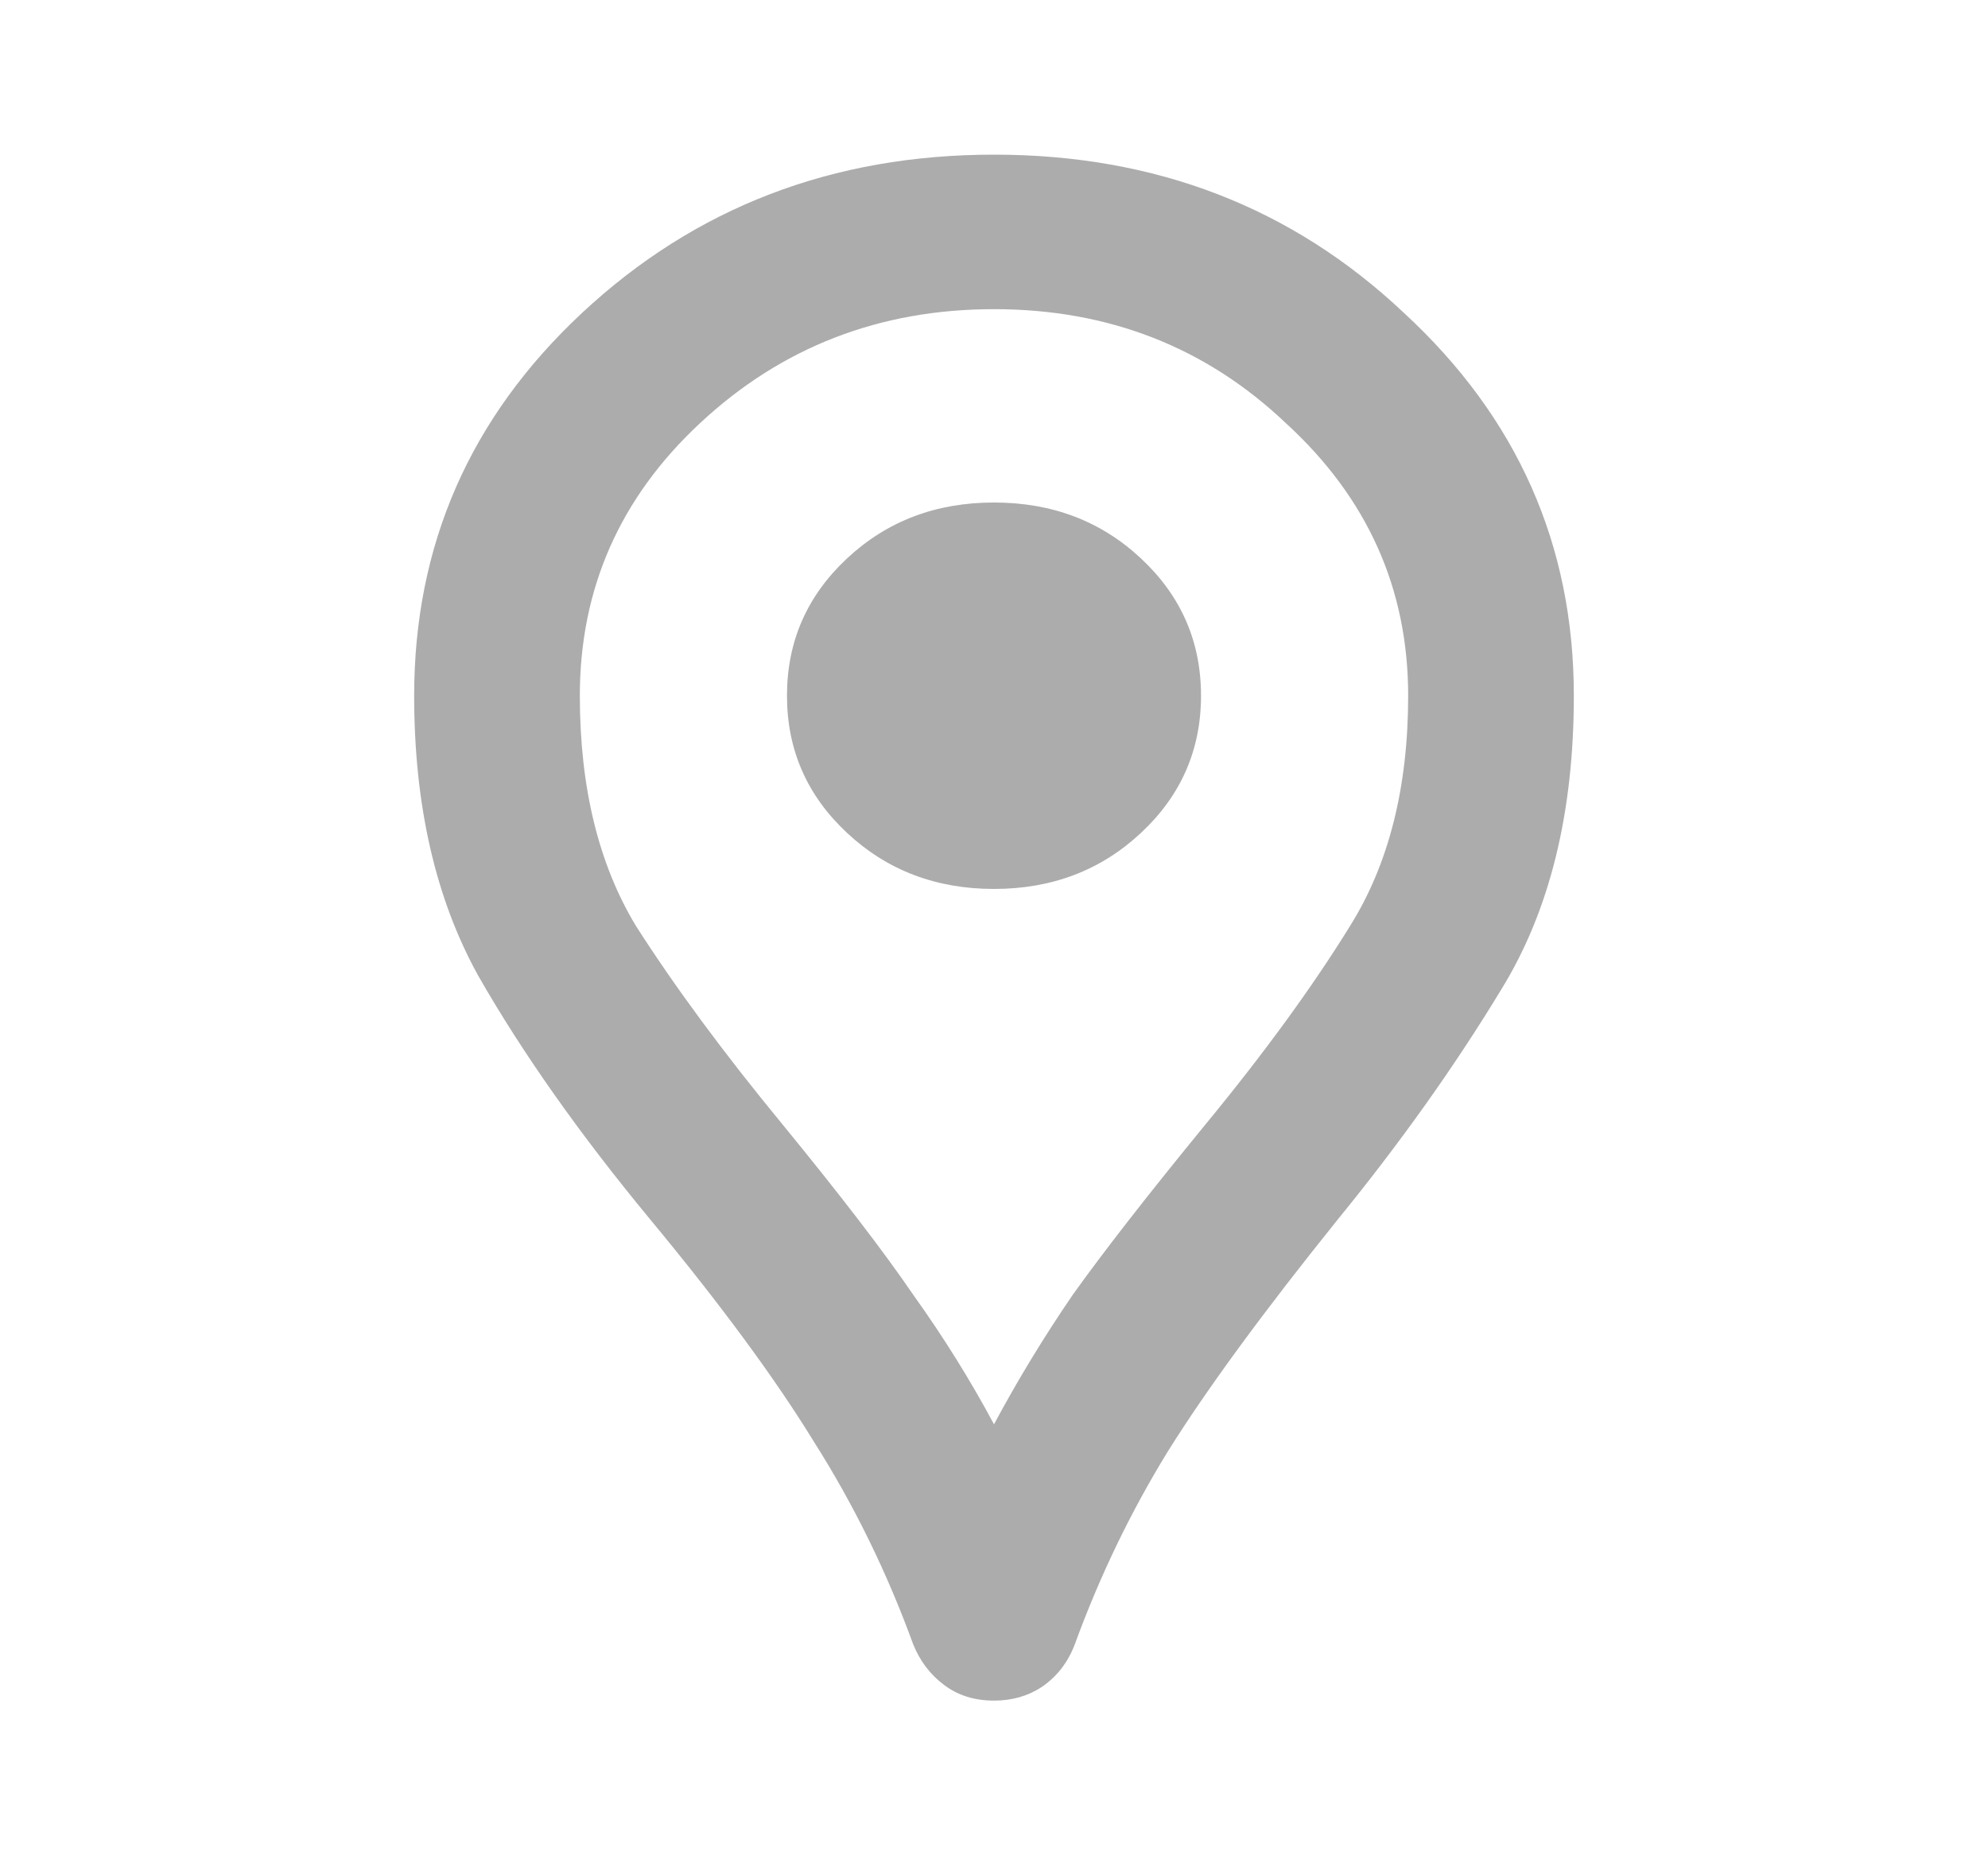<svg width="15" height="14" viewBox="0 0 15 14" fill="none" xmlns="http://www.w3.org/2000/svg">
<path d="M7.5 12.833C7.354 12.833 7.229 12.794 7.125 12.716C7.021 12.639 6.943 12.537 6.891 12.41C6.693 11.866 6.443 11.355 6.141 10.879C5.849 10.403 5.438 9.844 4.906 9.202C4.375 8.56 3.943 7.948 3.609 7.364C3.286 6.781 3.125 6.076 3.125 5.25C3.125 4.112 3.547 3.15 4.391 2.362C5.245 1.565 6.281 1.167 7.5 1.167C8.719 1.167 9.75 1.565 10.594 2.362C11.448 3.15 11.875 4.112 11.875 5.25C11.875 6.135 11.693 6.873 11.328 7.466C10.974 8.05 10.562 8.628 10.094 9.202C9.531 9.902 9.104 10.485 8.812 10.952C8.531 11.409 8.297 11.895 8.109 12.41C8.057 12.546 7.974 12.653 7.859 12.731C7.755 12.799 7.635 12.833 7.5 12.833ZM7.5 10.748C7.677 10.417 7.875 10.091 8.094 9.771C8.323 9.45 8.656 9.022 9.094 8.487C9.542 7.943 9.906 7.442 10.188 6.985C10.479 6.519 10.625 5.94 10.625 5.25C10.625 4.443 10.318 3.757 9.703 3.194C9.099 2.62 8.365 2.333 7.5 2.333C6.635 2.333 5.896 2.62 5.281 3.194C4.677 3.757 4.375 4.443 4.375 5.25C4.375 5.94 4.516 6.519 4.797 6.985C5.089 7.442 5.458 7.943 5.906 8.487C6.344 9.022 6.672 9.45 6.891 9.771C7.12 10.091 7.323 10.417 7.5 10.748ZM7.5 6.708C7.938 6.708 8.307 6.567 8.609 6.285C8.911 6.003 9.062 5.658 9.062 5.25C9.062 4.841 8.911 4.496 8.609 4.214C8.307 3.932 7.938 3.792 7.5 3.792C7.062 3.792 6.693 3.932 6.391 4.214C6.089 4.496 5.938 4.841 5.938 5.25C5.938 5.658 6.089 6.003 6.391 6.285C6.693 6.567 7.062 6.708 7.5 6.708Z" fill="#ACACAC"/>
</svg>
